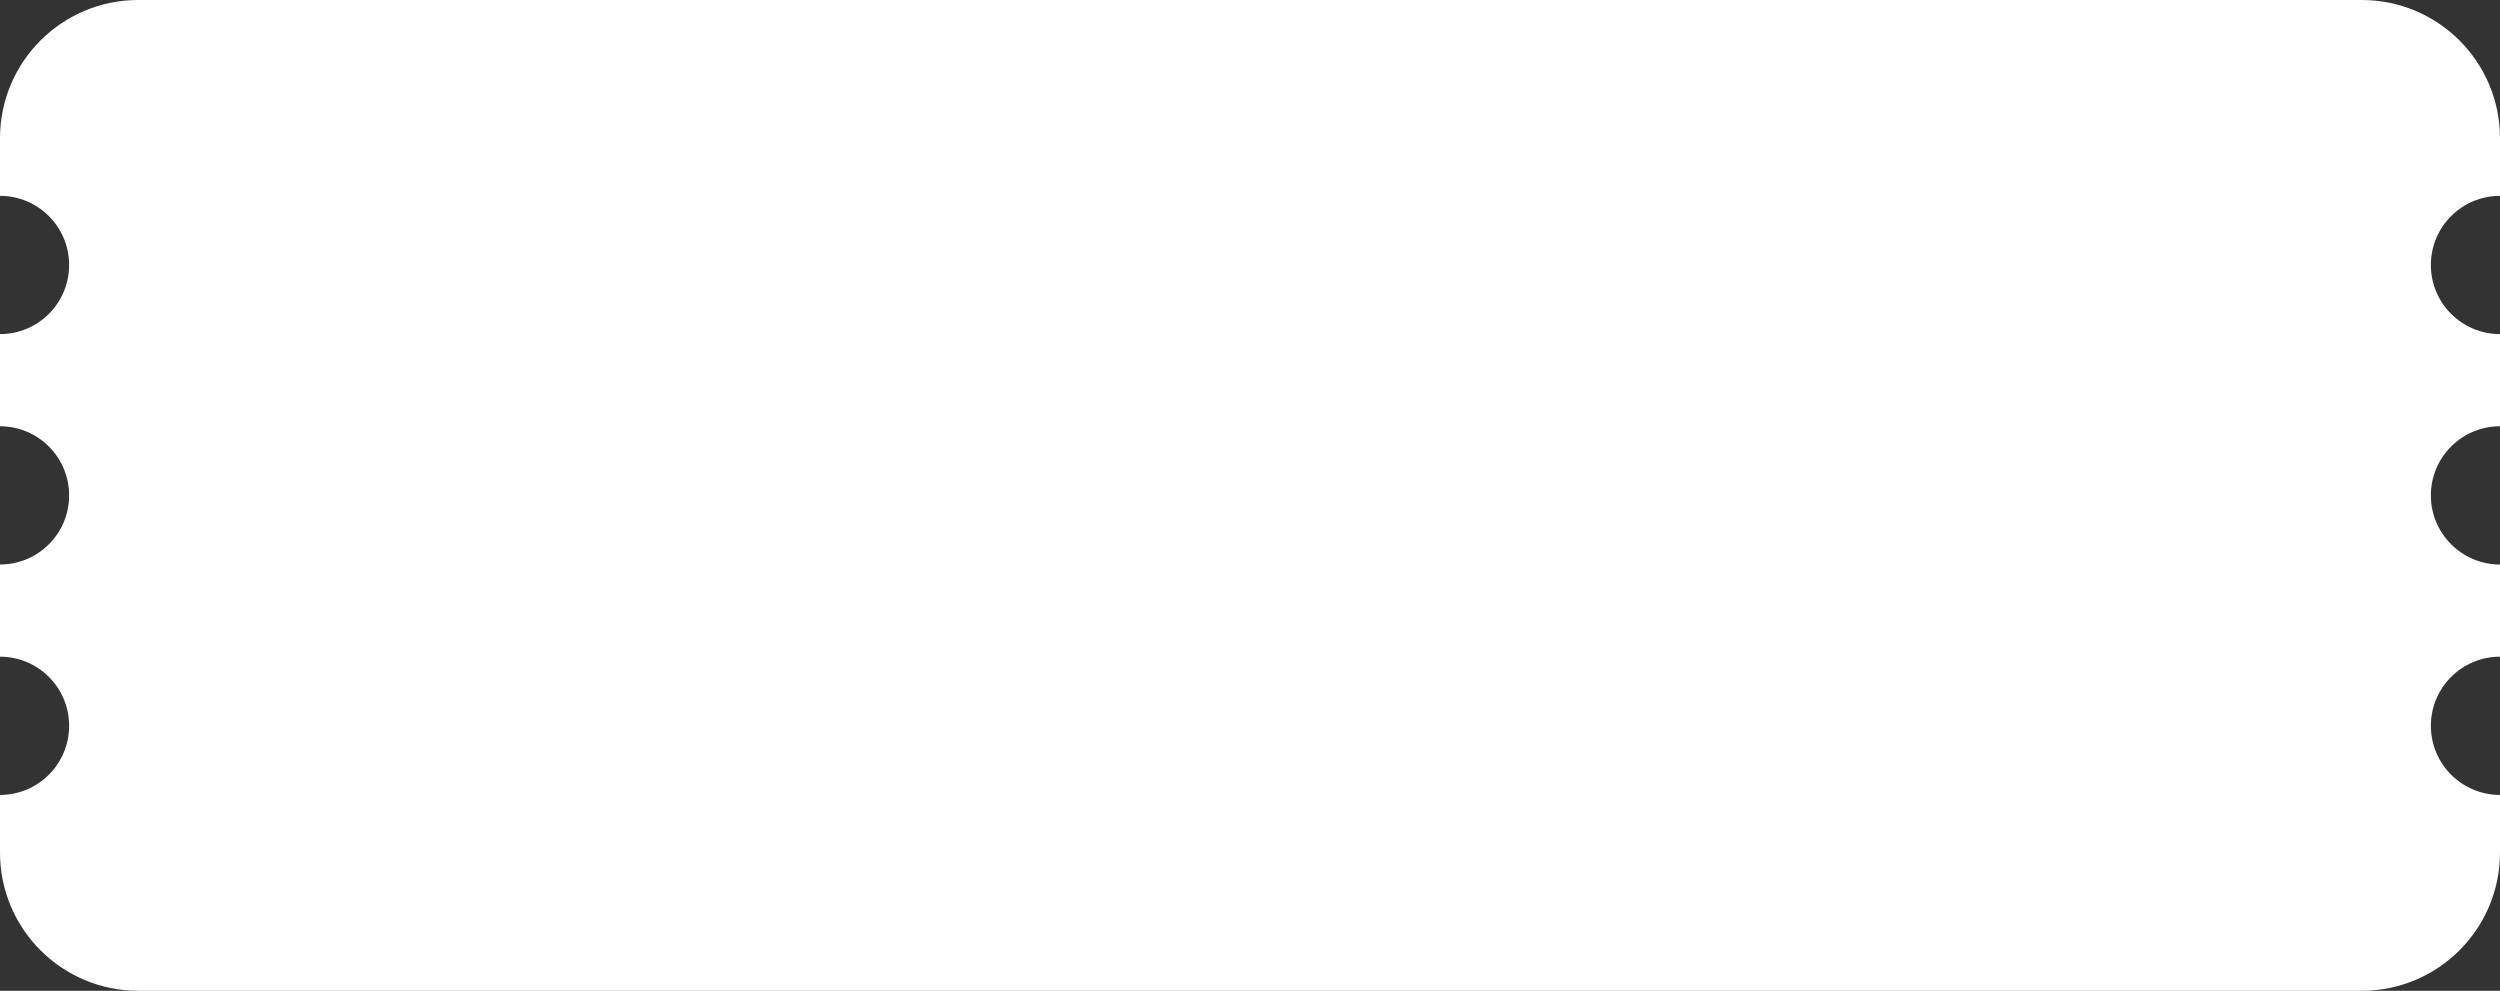 <svg width="217" height="86" viewBox="0 0 217 86" fill="none" xmlns="http://www.w3.org/2000/svg">
<rect x="0" y="0" width="217" height="86" fill="#333333" stroke="none"/>
<path d="M205 0C211.627 0 217 5.373 217 12V17C213.686 17 211 19.686 211 23C211 26.314 213.686 29 217 29V37C213.686 37 211 39.686 211 43C211 46.314 213.686 49 217 49V57C213.686 57 211 59.686 211 63C211 66.314 213.686 69 217 69V74C217 80.627 211.627 86 205 86H12C5.373 86 3.22138e-07 80.627 0 74V69C3.314 69 6 66.314 6 63C6 59.686 3.314 57 0 57V49C3.314 49 6 46.314 6 43C6 39.686 3.314 37 0 37V29C3.314 29 6 26.314 6 23C6 19.686 3.314 17 0 17V12C3.22139e-07 5.373 5.373 0 12 0H205Z" fill="white"/>
</svg>
